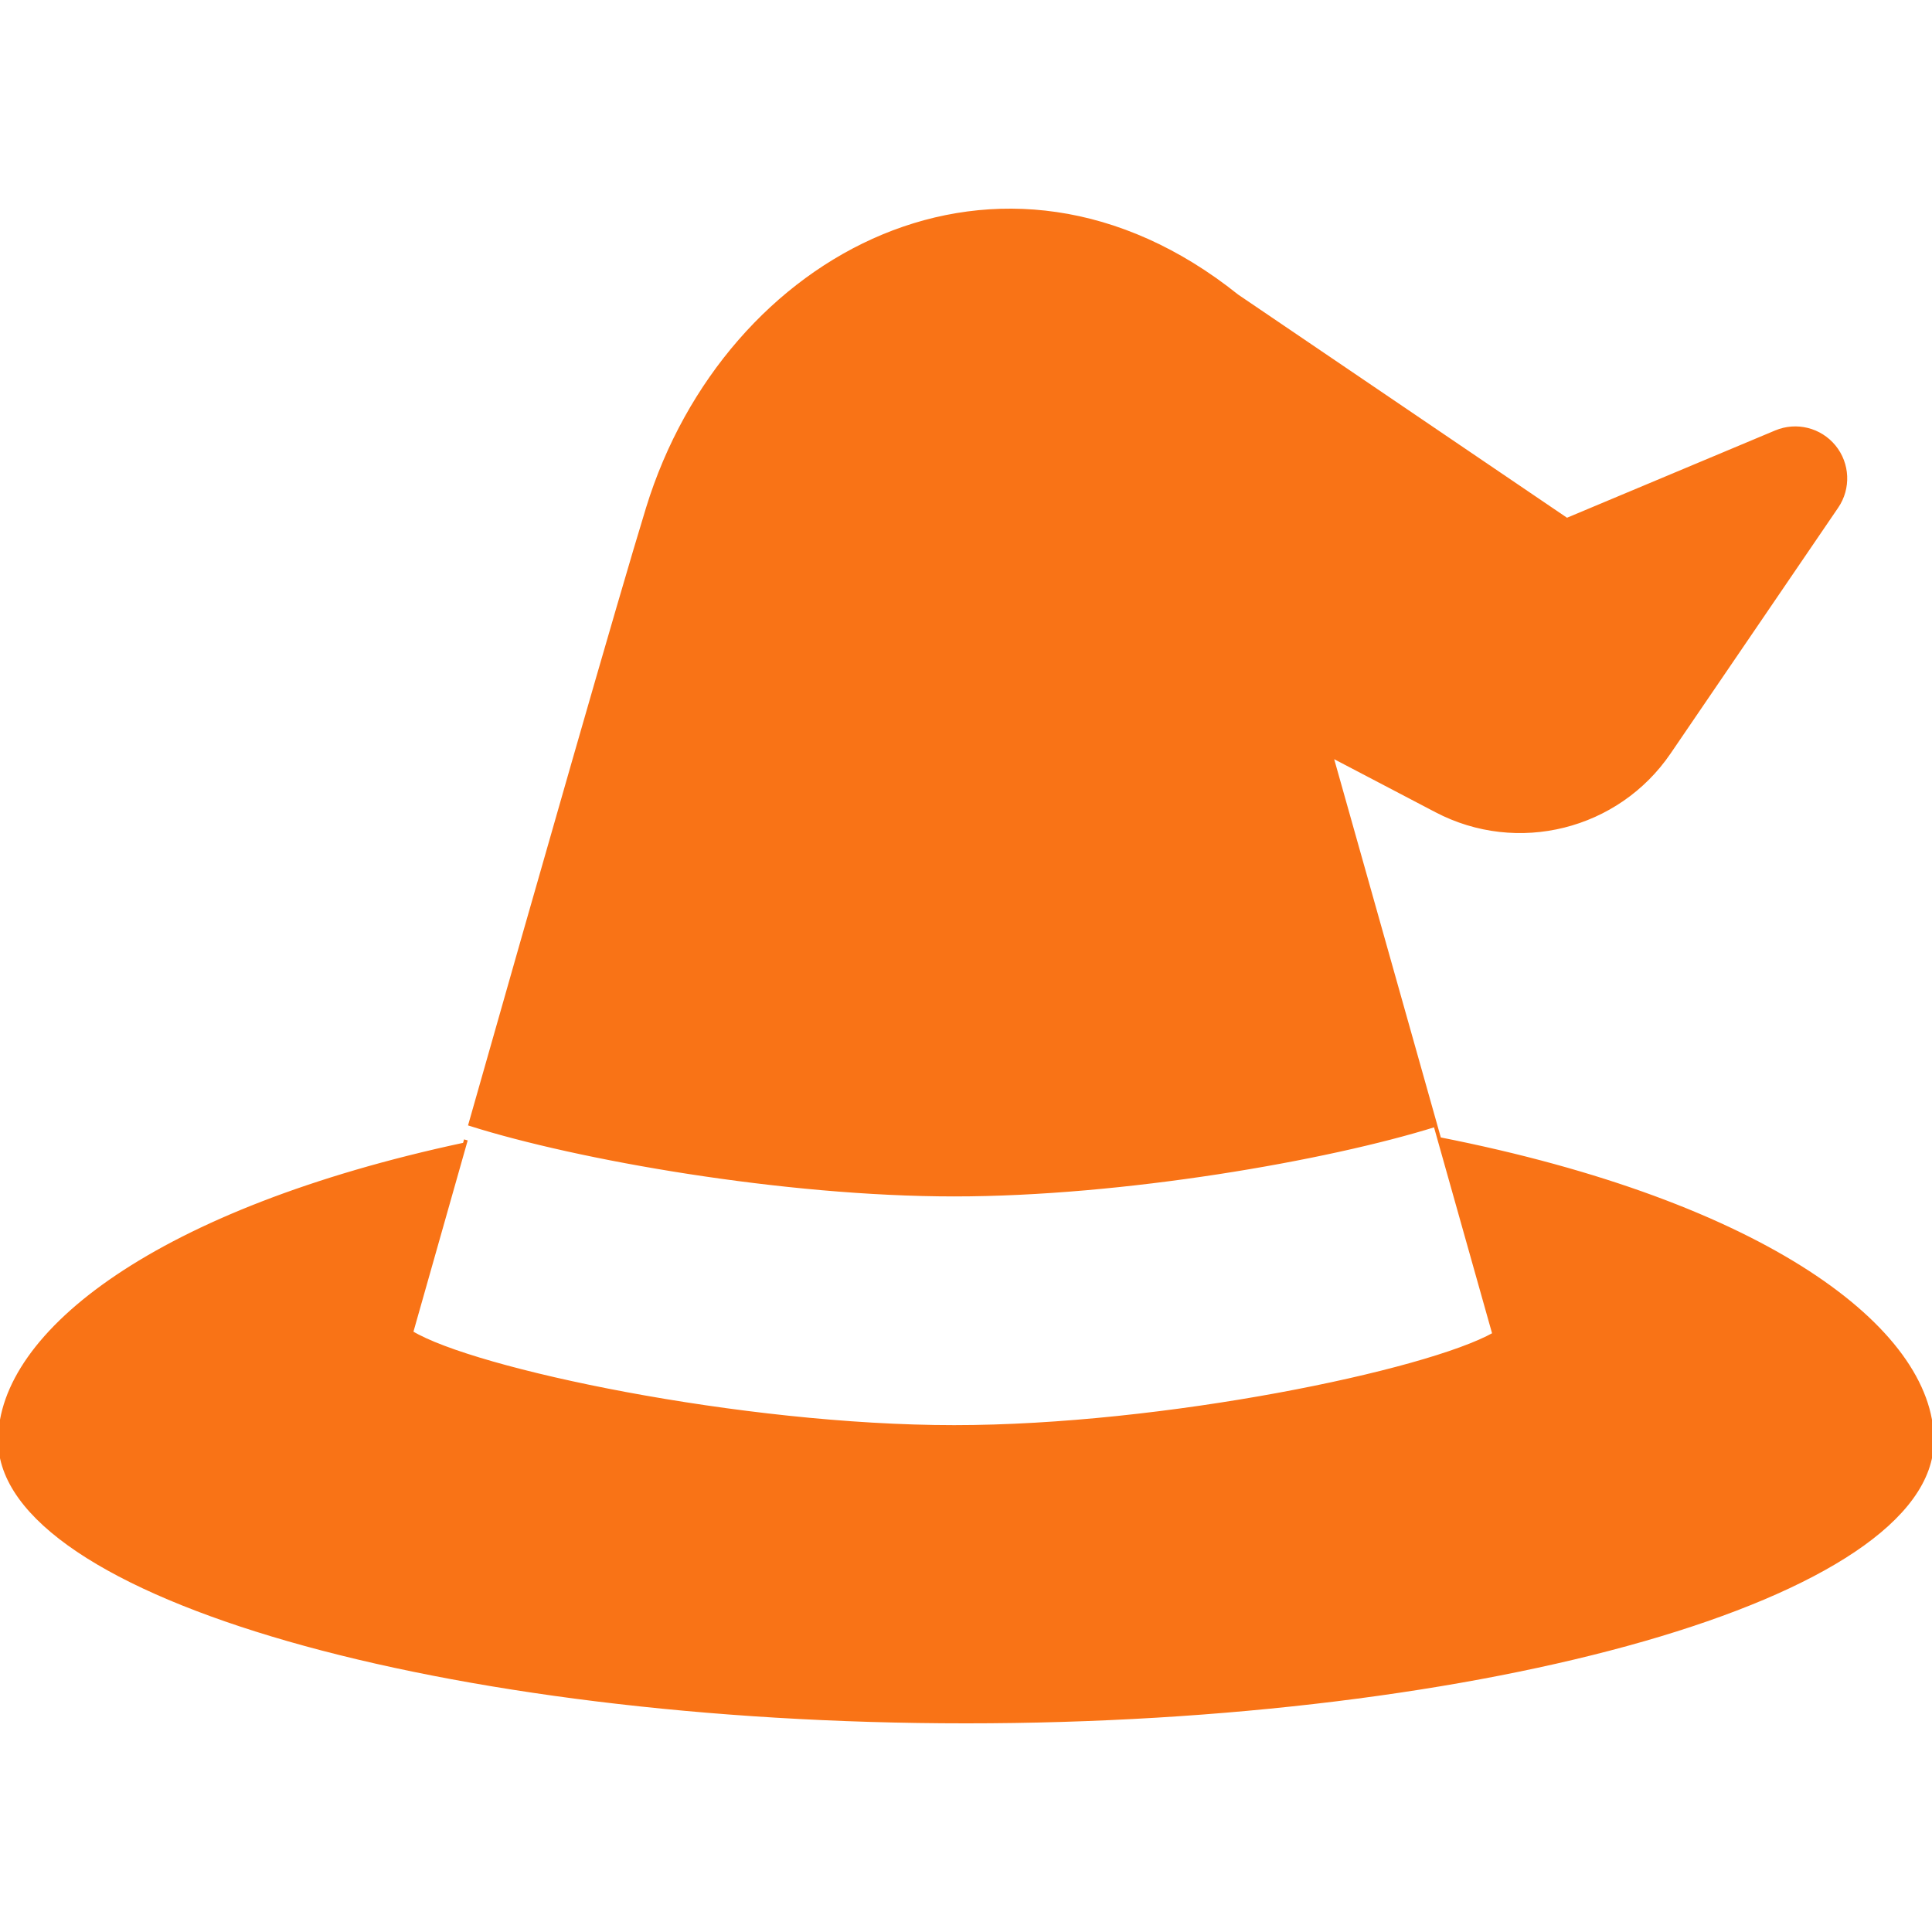 <!DOCTYPE svg PUBLIC "-//W3C//DTD SVG 1.1//EN" "http://www.w3.org/Graphics/SVG/1.1/DTD/svg11.dtd">
<!-- Uploaded to: SVG Repo, www.svgrepo.com, Transformed by: SVG Repo Mixer Tools -->
<svg height="800px" width="800px" version="1.1" id="_x32_" xmlns="http://www.w3.org/2000/svg" xmlns:xlink="http://www.w3.org/1999/xlink" viewBox="0 0 512 512" xml:space="preserve" fill="#F97316" stroke="#F97316">
<g id="SVGRepo_bgCarrier" stroke-width="0"/>
<g id="SVGRepo_tracerCarrier" stroke-linecap="round" stroke-linejoin="round"/>
<g id="SVGRepo_iconCarrier"> <style type="text/css"> .st0{fill:#F97316;} </style> <g> <path class="st0" d="M381.43,301.867l-28.652-101.654l27.874,14.598c21.485,11.259,47.991,4.628,61.656-15.402l44.42-65.151 c3.311-4.856,3.032-11.323-0.687-15.878c-3.722-4.555-9.992-6.119-15.416-3.842l-55.409,23.232l-87.413-59.315 c-62.438-49.949-135.39-11.122-156.102,56.196c-7.207,23.434-29.492,101.452-47.054,163.264 c28.414,9.001,83.031,18.65,128.219,18.65c44.813,0,98.901-9.485,127.511-18.43L396,353.581 c-17.79,10.034-87.6,24.595-143.132,24.595c-56.347,0-127.401-14.991-143.883-25.034c3.842-13.573,8.904-31.426,14.479-51.055 c-0.114,0.402-0.233,0.814-0.343,1.207C41.758,320.672,0,353.17,0,381.742c0,41.37,118.634,74.462,256,74.462 s256-33.092,256-74.462C512,352.337,467.575,318.833,381.43,301.867z"/> </g> </g>
</svg>